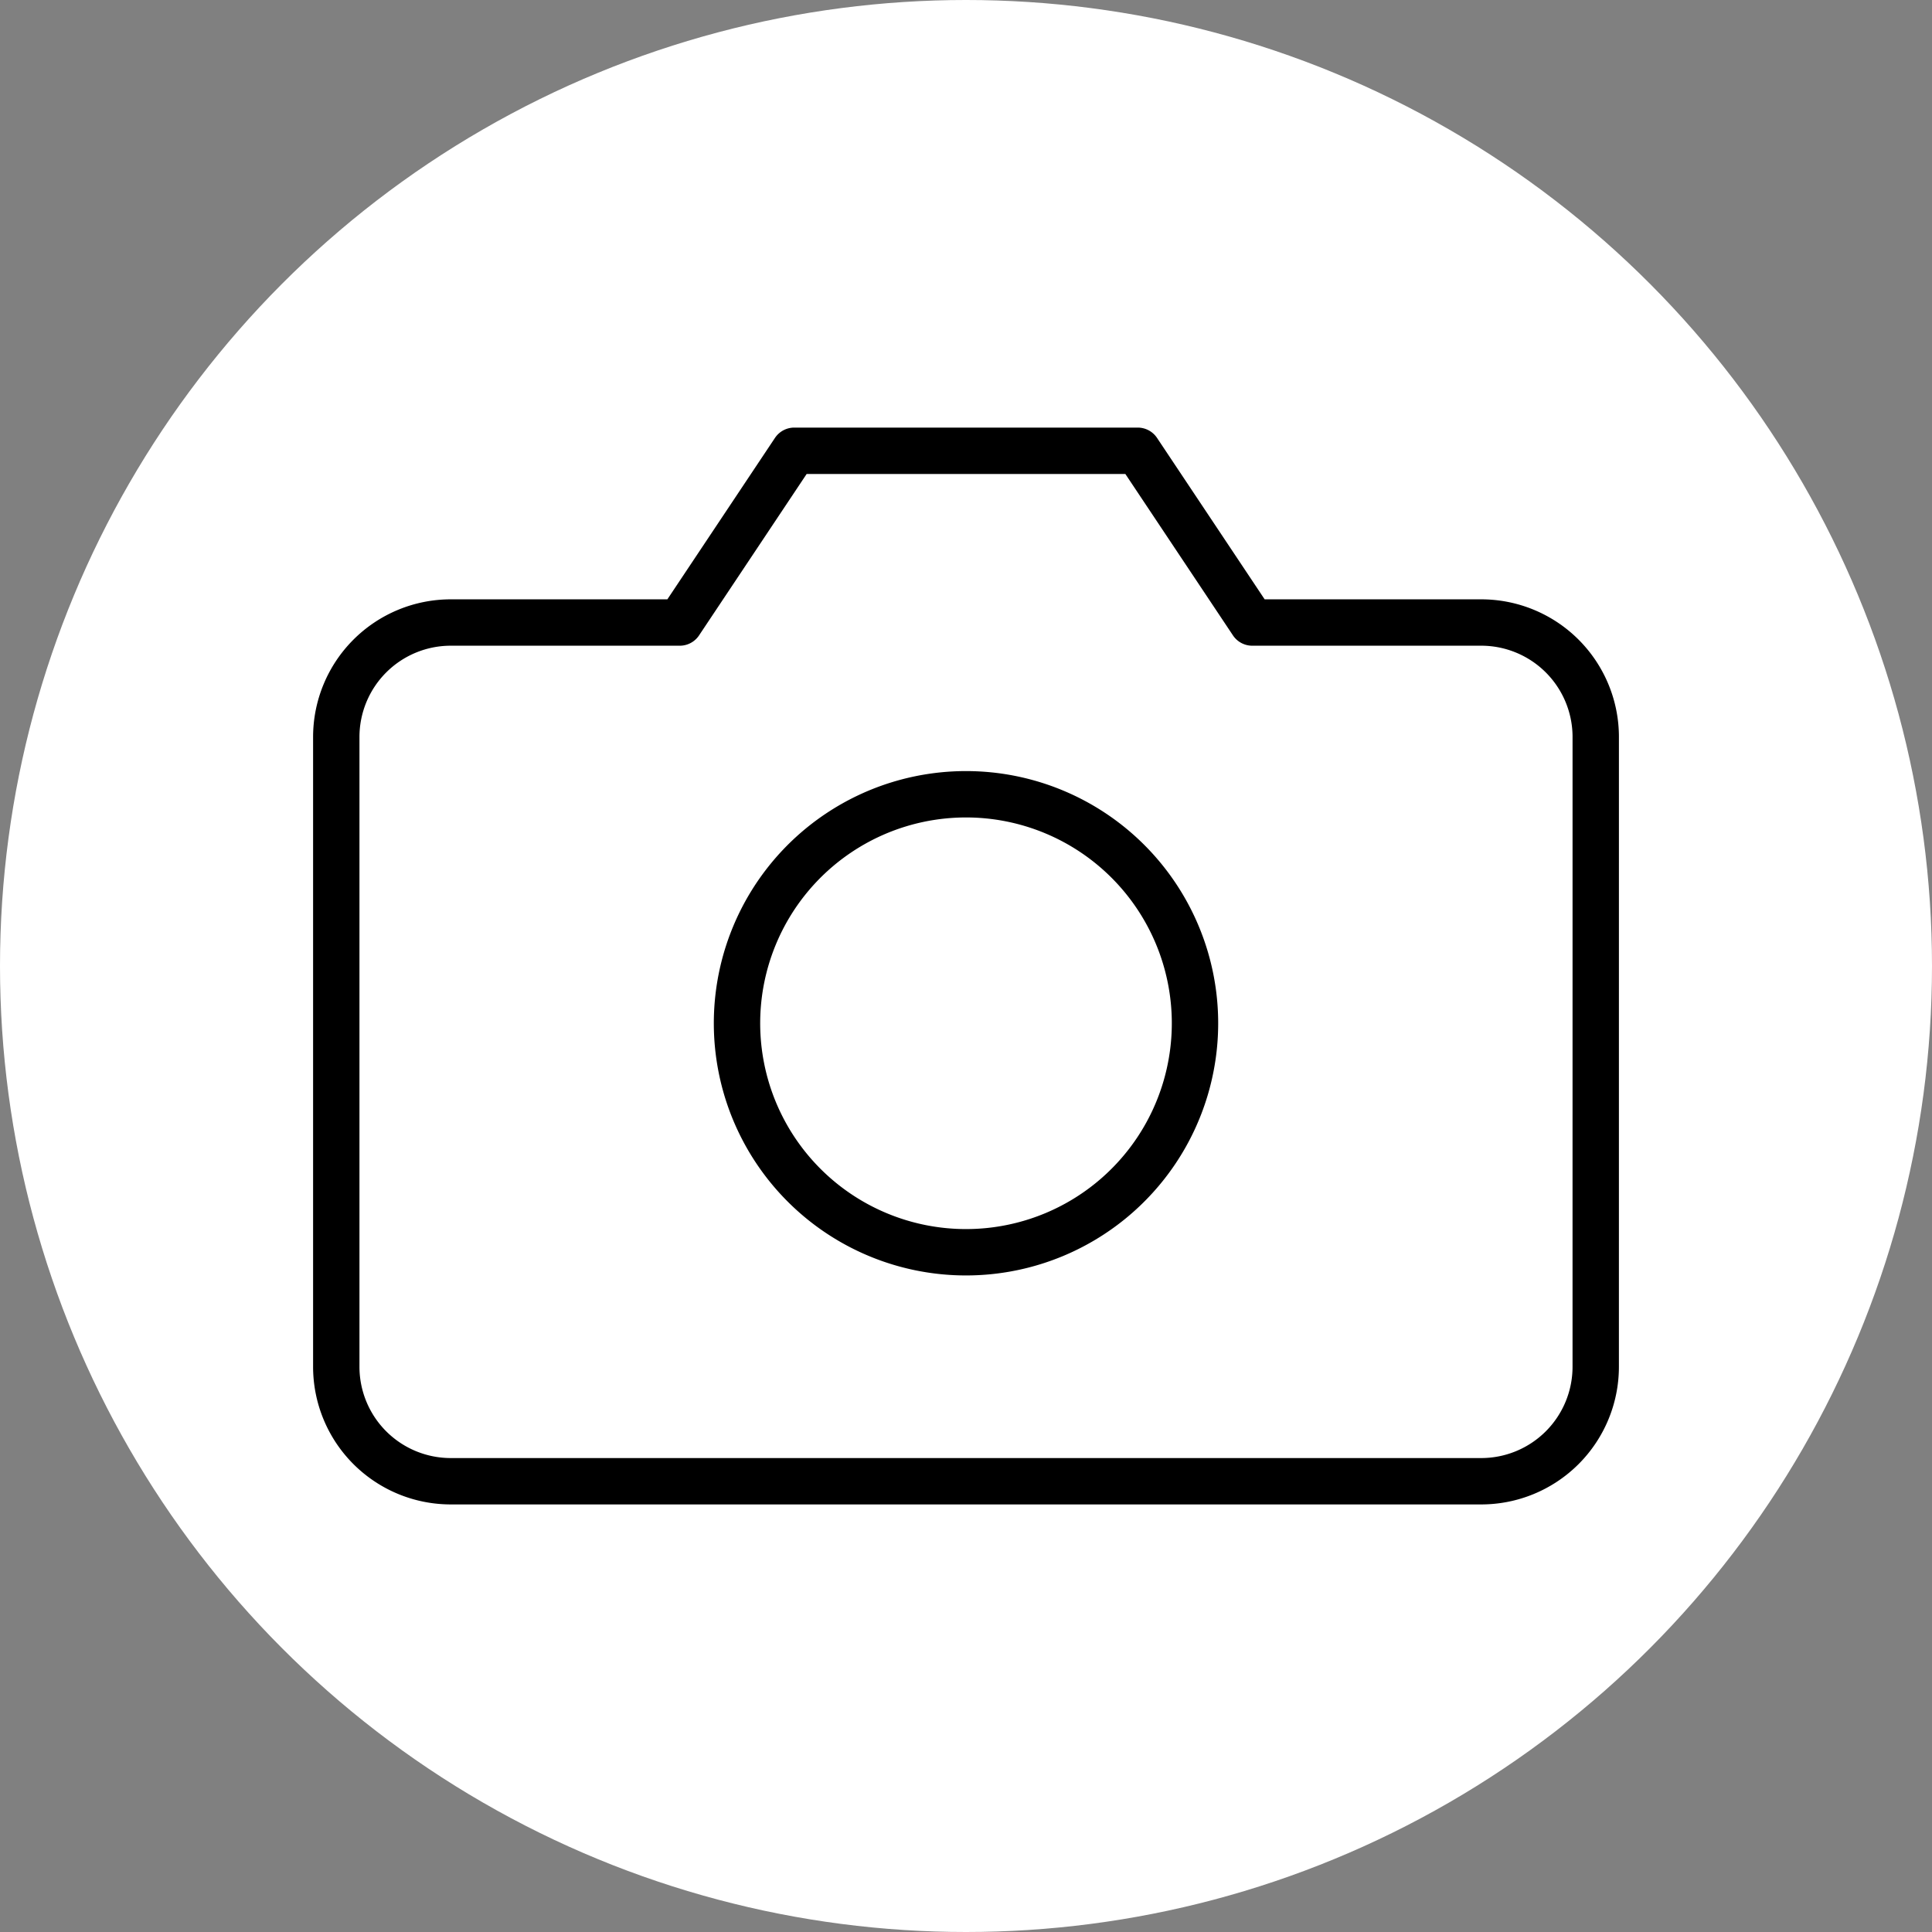 <svg xmlns="http://www.w3.org/2000/svg" width="125" height="125" viewBox="0 0 125 125"><rect x="0" y="0" width="125" height="125" fill="#808080" stroke="none"/><defs><style>.a{fill:#fff;}.b{fill:none;stroke:#000;stroke-linecap:round;stroke-linejoin:round;stroke-width:3px;}</style></defs><g transform="translate(-151 -153)"><circle class="a" cx="62.5" cy="62.5" r="62.5" transform="translate(151 153)"/><g transform="translate(171.257 177.665)"><path class="b" d="M82.986,63.763a7.408,7.408,0,0,1-7.408,7.408H8.908A7.408,7.408,0,0,1,1.5,63.763V23.02a7.408,7.408,0,0,1,7.408-7.408H23.724L31.131,4.5H53.355l7.408,11.112H75.579a7.408,7.408,0,0,1,7.408,7.408Z" transform="translate(0 0)"/><path class="b" d="M41.631,28.316A14.816,14.816,0,1,1,26.816,13.5,14.816,14.816,0,0,1,41.631,28.316Z" transform="translate(15.428 13.224)"/></g></g></svg>